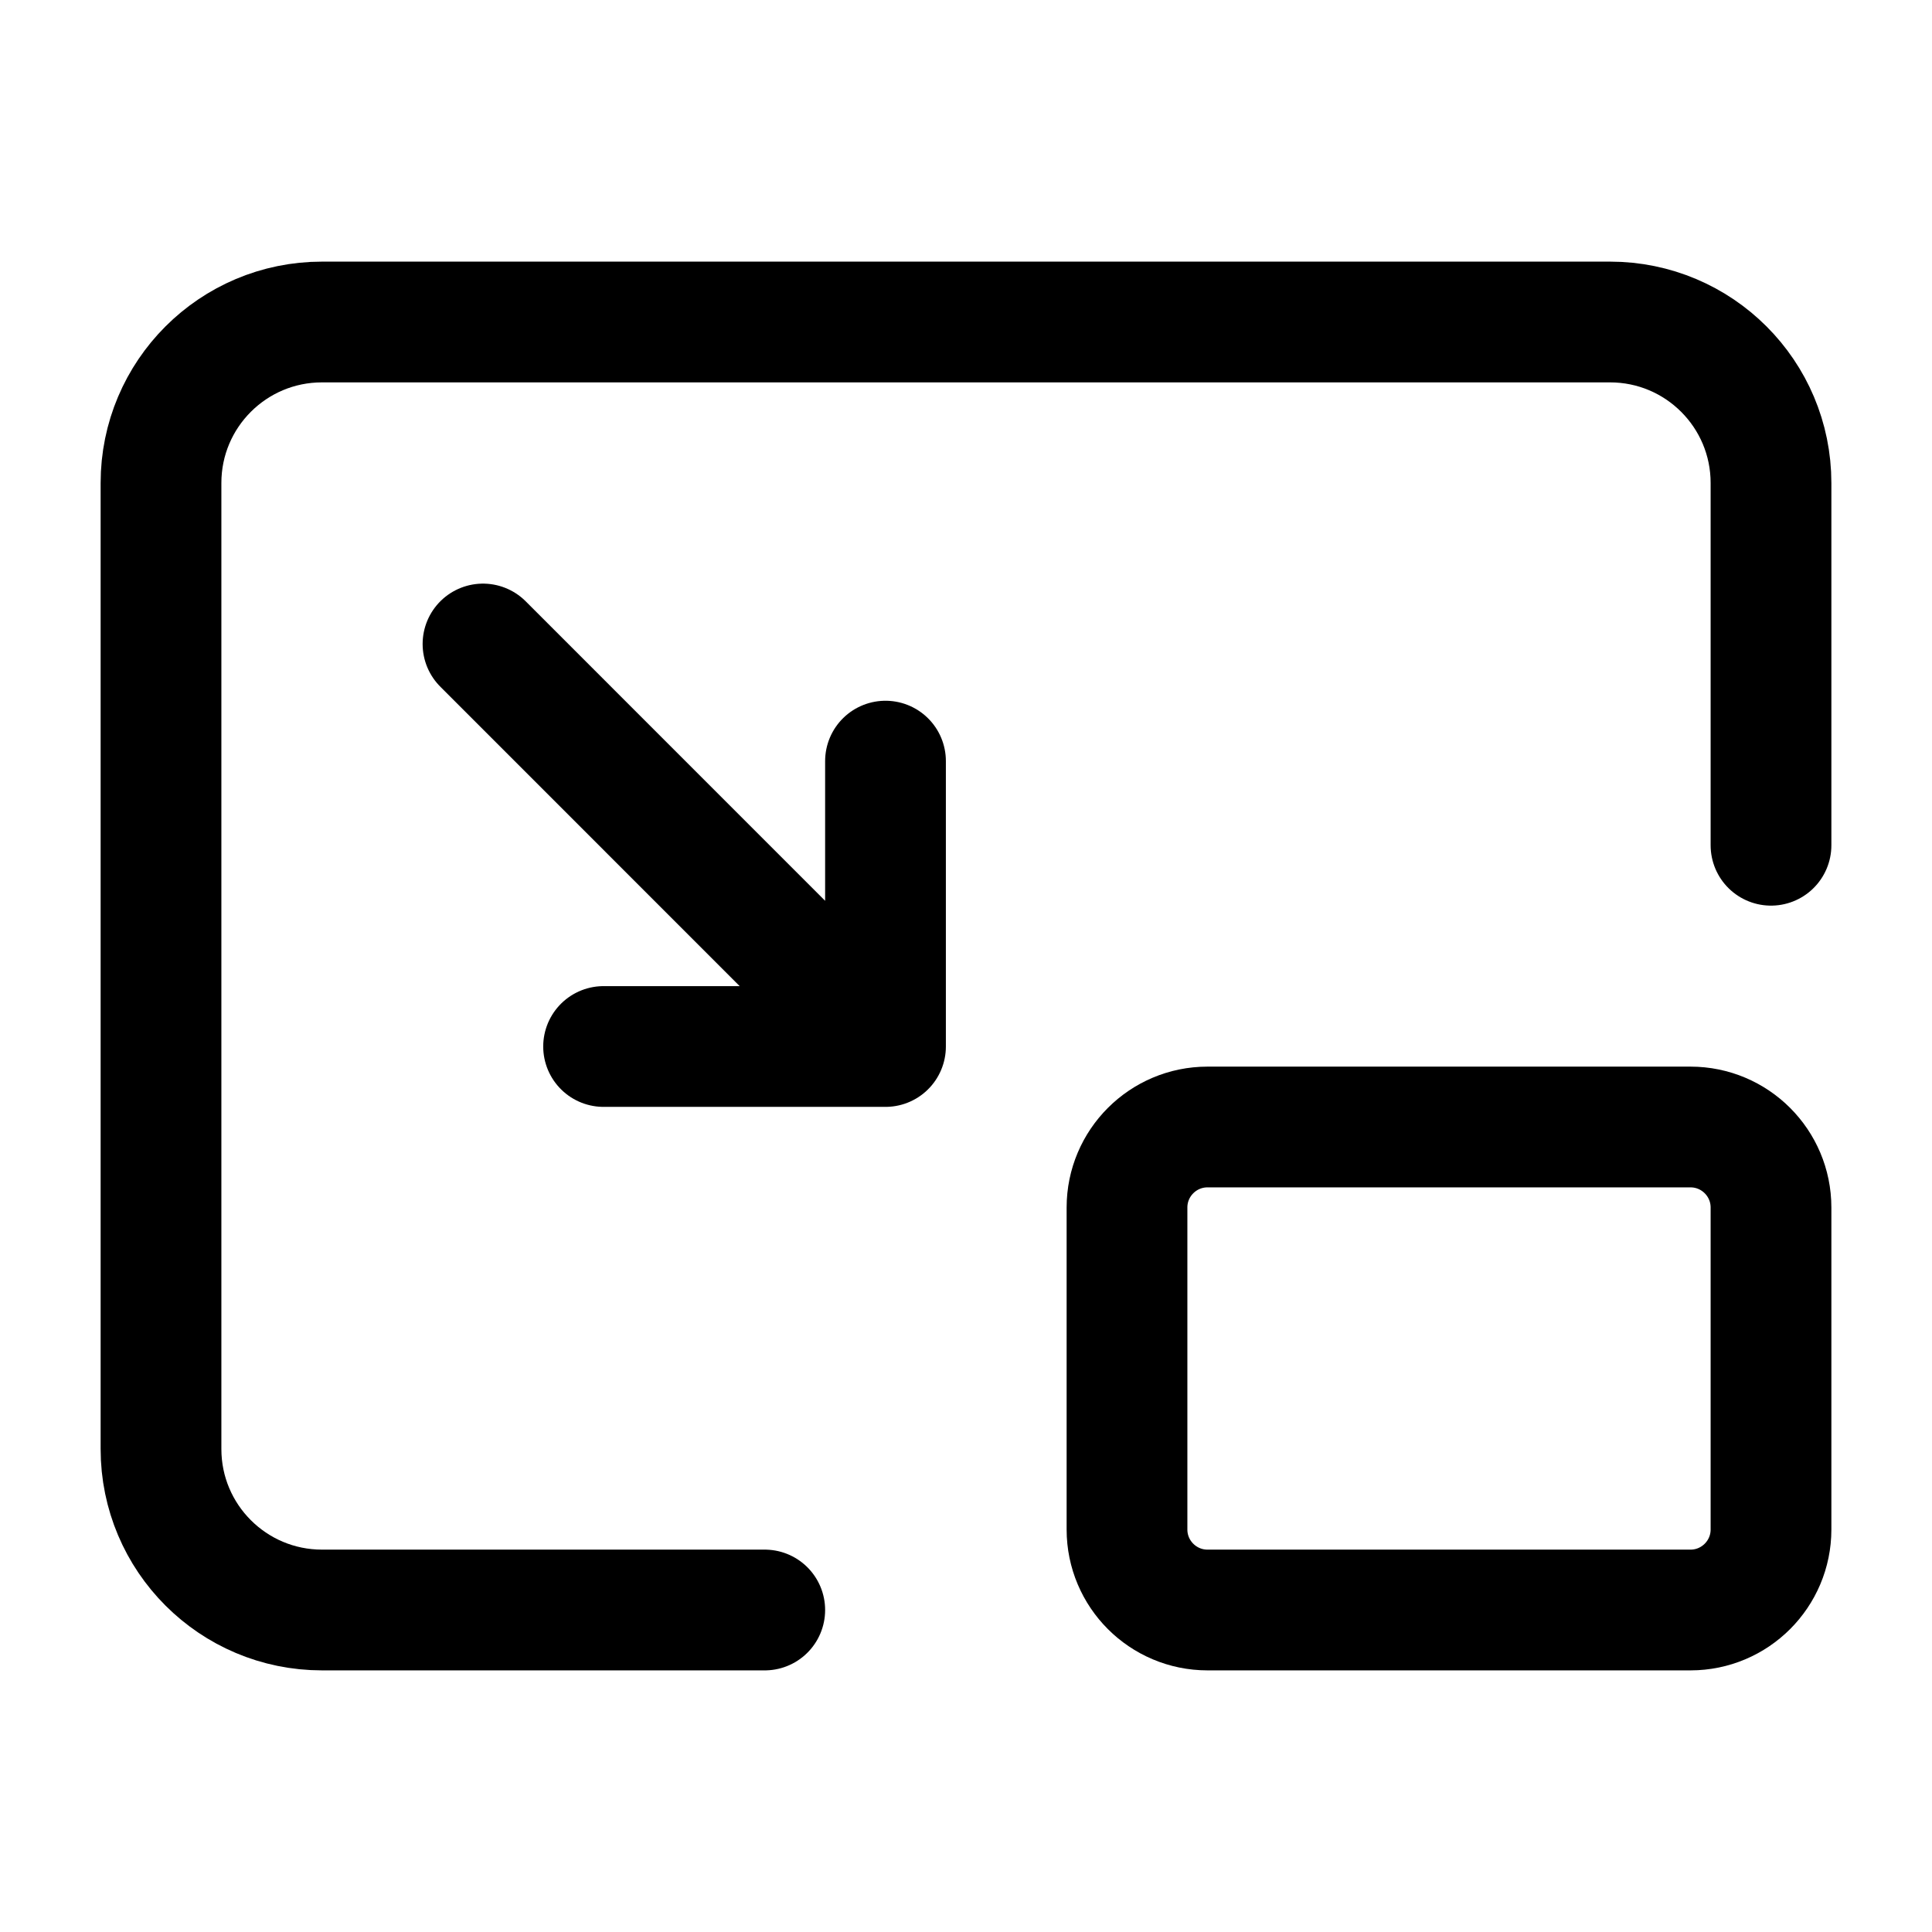 <svg width="24" height="24" viewBox="0 0 24 24" fill="none" xmlns="http://www.w3.org/2000/svg">
    <path d="M9.5 20H4C2.895 20 2 19.105 2 18V6C2 4.895 2.895 4 4 4H20C21.105 4 22 4.895 22 6V10.5" stroke="currentColor" stroke-width="1.5" stroke-linecap="round" stroke-linejoin="round"/>
    <path d="M14 15C14 14.448 14.448 14 15 14H21C21.552 14 22 14.448 22 15V19C22 19.552 21.552 20 21 20H15C14.448 20 14 19.552 14 19V15Z" stroke="currentColor" stroke-width="1.5" stroke-linejoin="round"/>
    <path d="M6 8L10.484 12.485M7.498 13H11L11 9.455" stroke="currentColor" stroke-width="1.5" stroke-linecap="round" stroke-linejoin="round"/>
</svg>

